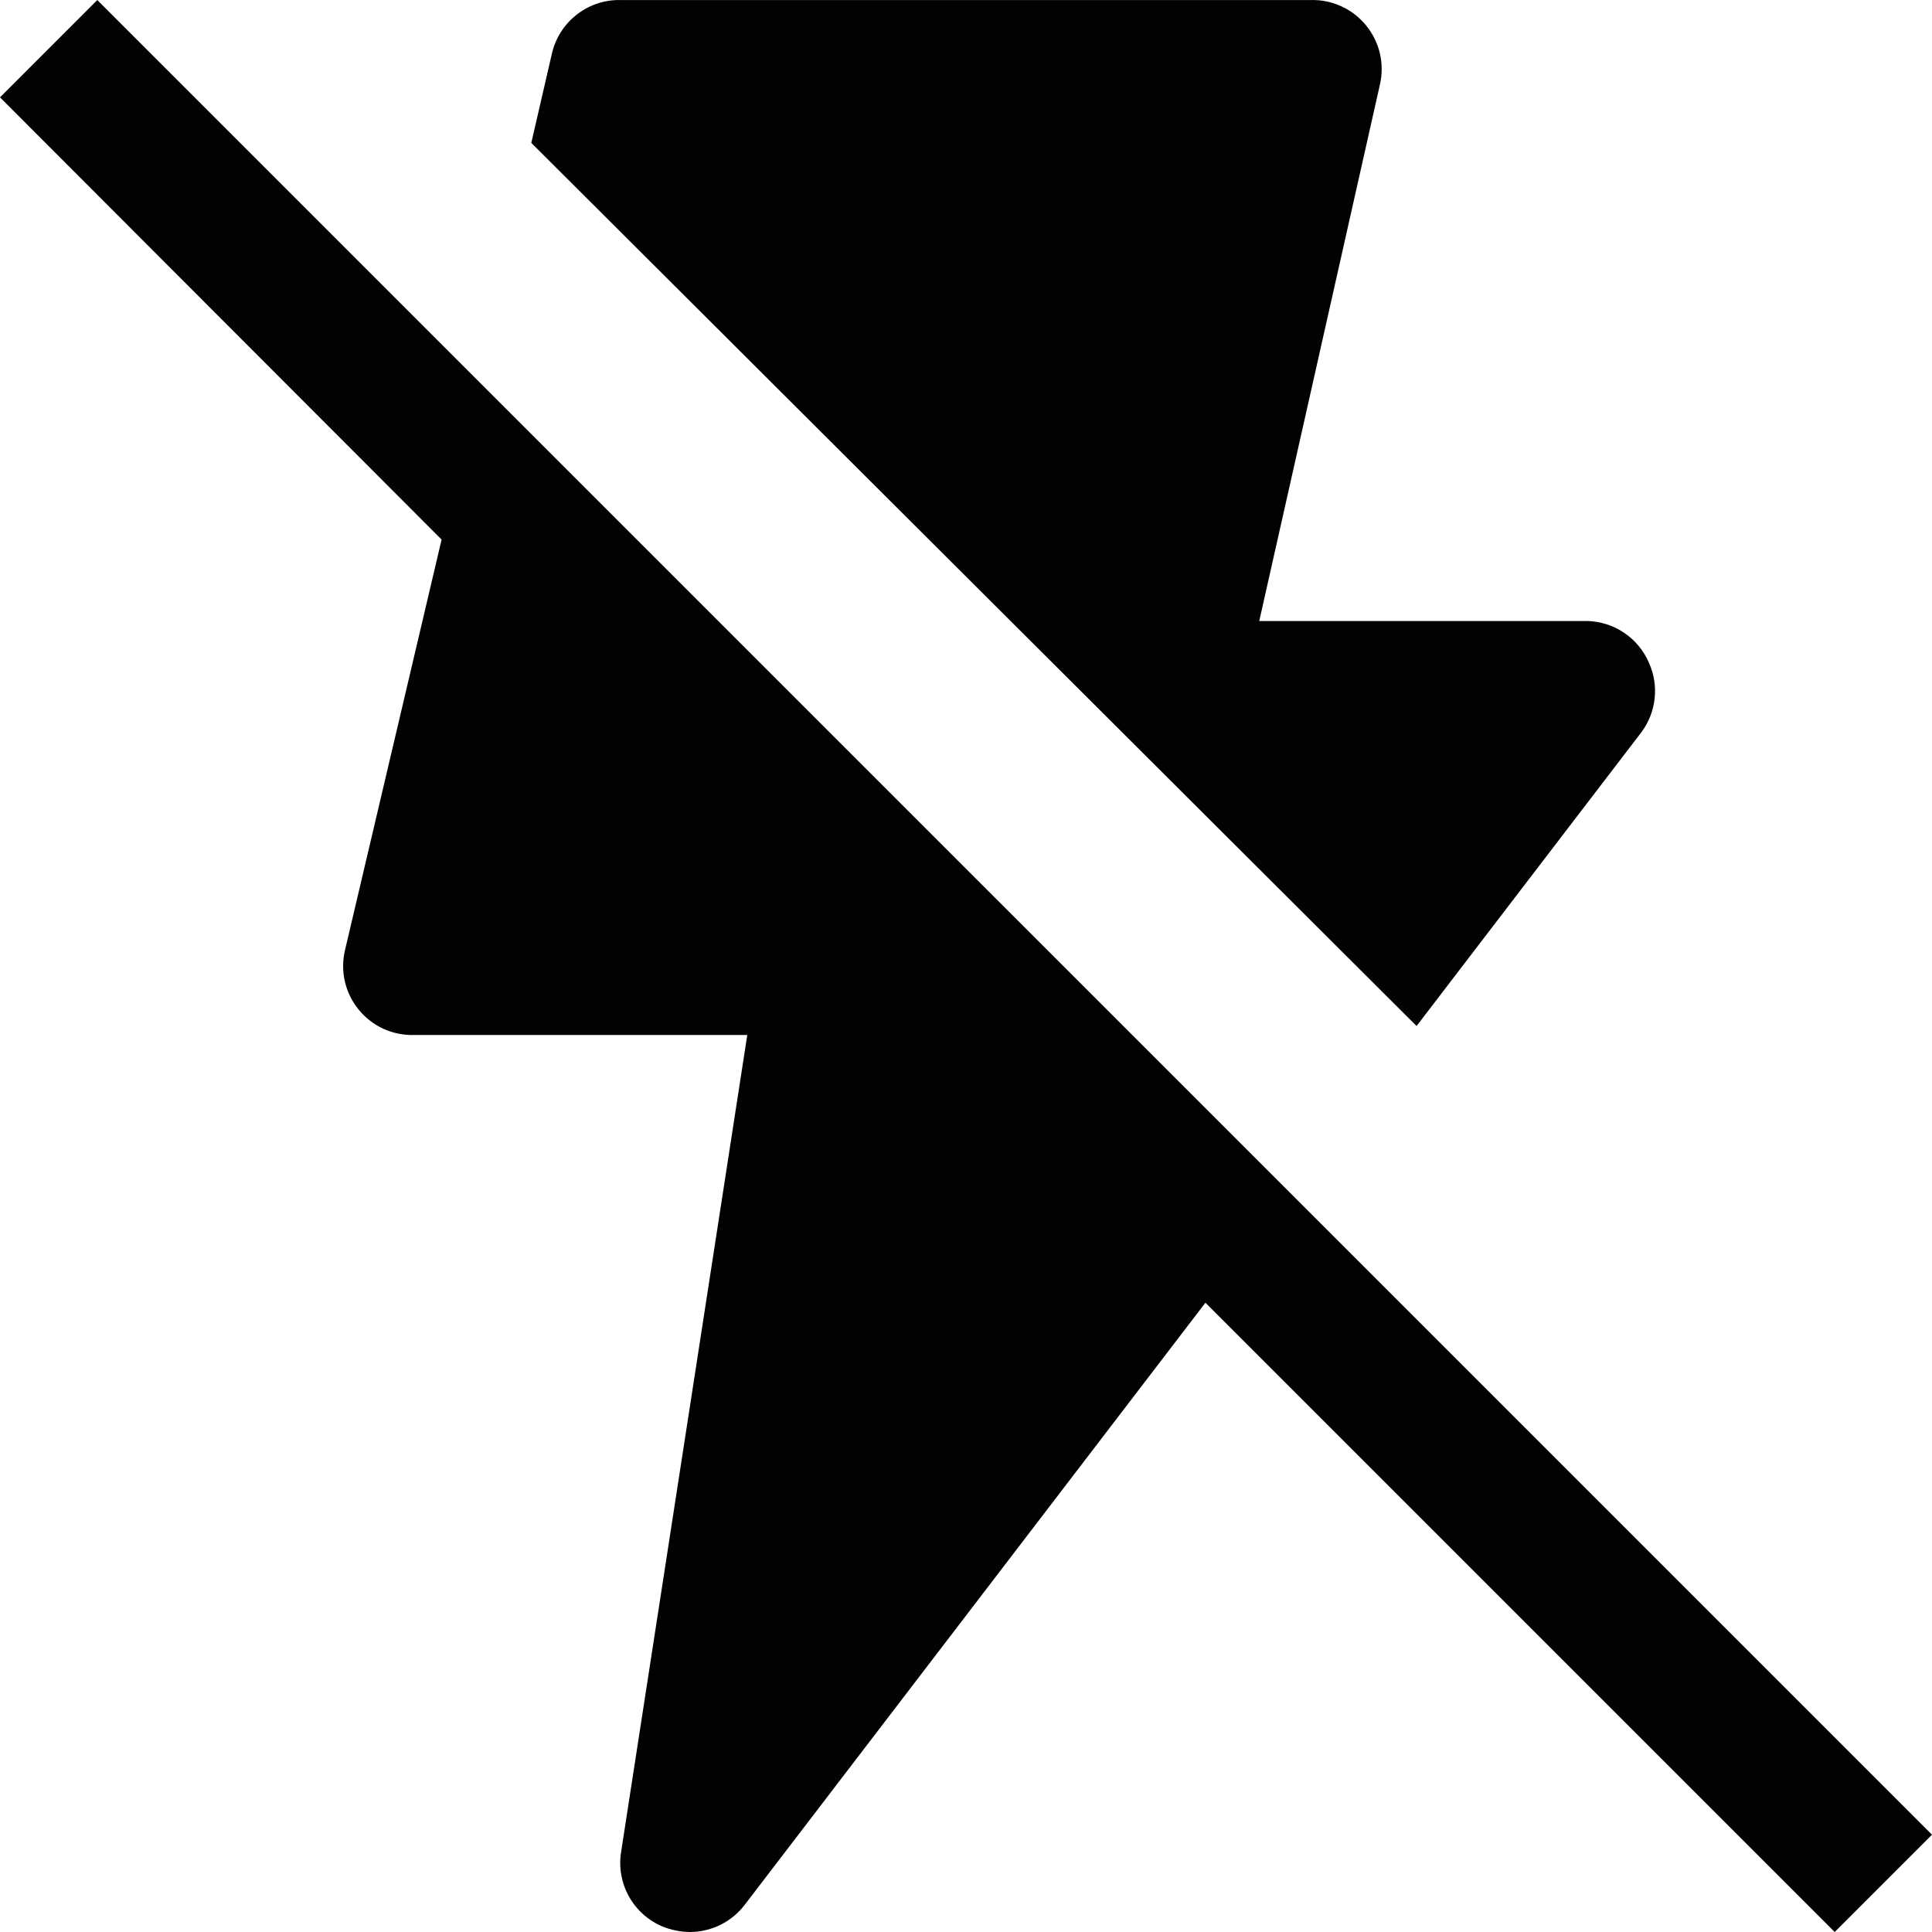 <svg width="42" height="42" viewBox="0 0 42 42" fill="none" xmlns="http://www.w3.org/2000/svg">
<path d="M42 39.885L2.115 0.001L0 2.116L9.6 11.73L7.5 20.655C7.447 20.879 7.446 21.112 7.497 21.336C7.549 21.56 7.651 21.769 7.796 21.947C7.941 22.125 8.125 22.268 8.333 22.364C8.542 22.46 8.77 22.506 9 22.5H16.245L13.5 40.275C13.45 40.605 13.512 40.941 13.675 41.232C13.838 41.522 14.093 41.75 14.4 41.88C14.591 41.957 14.794 41.998 15 42C15.229 41.999 15.455 41.946 15.66 41.845C15.866 41.744 16.045 41.596 16.185 41.415L26.205 28.32L39.885 42L42 39.885ZM30.795 22.305L35.685 15.915C35.843 15.702 35.941 15.451 35.97 15.188C35.999 14.924 35.958 14.658 35.85 14.415C35.737 14.149 35.55 13.921 35.31 13.758C35.071 13.596 34.789 13.506 34.5 13.5H27.375L30 1.831C30.05 1.609 30.049 1.379 29.997 1.159C29.945 0.938 29.843 0.732 29.7 0.556C29.556 0.377 29.372 0.235 29.164 0.139C28.956 0.042 28.729 -0.005 28.5 0.001H13.5C13.155 -0.009 12.818 0.101 12.545 0.312C12.272 0.522 12.079 0.82 12 1.156L11.55 3.106L30.795 22.305Z" fill="#020202"/>
</svg>
